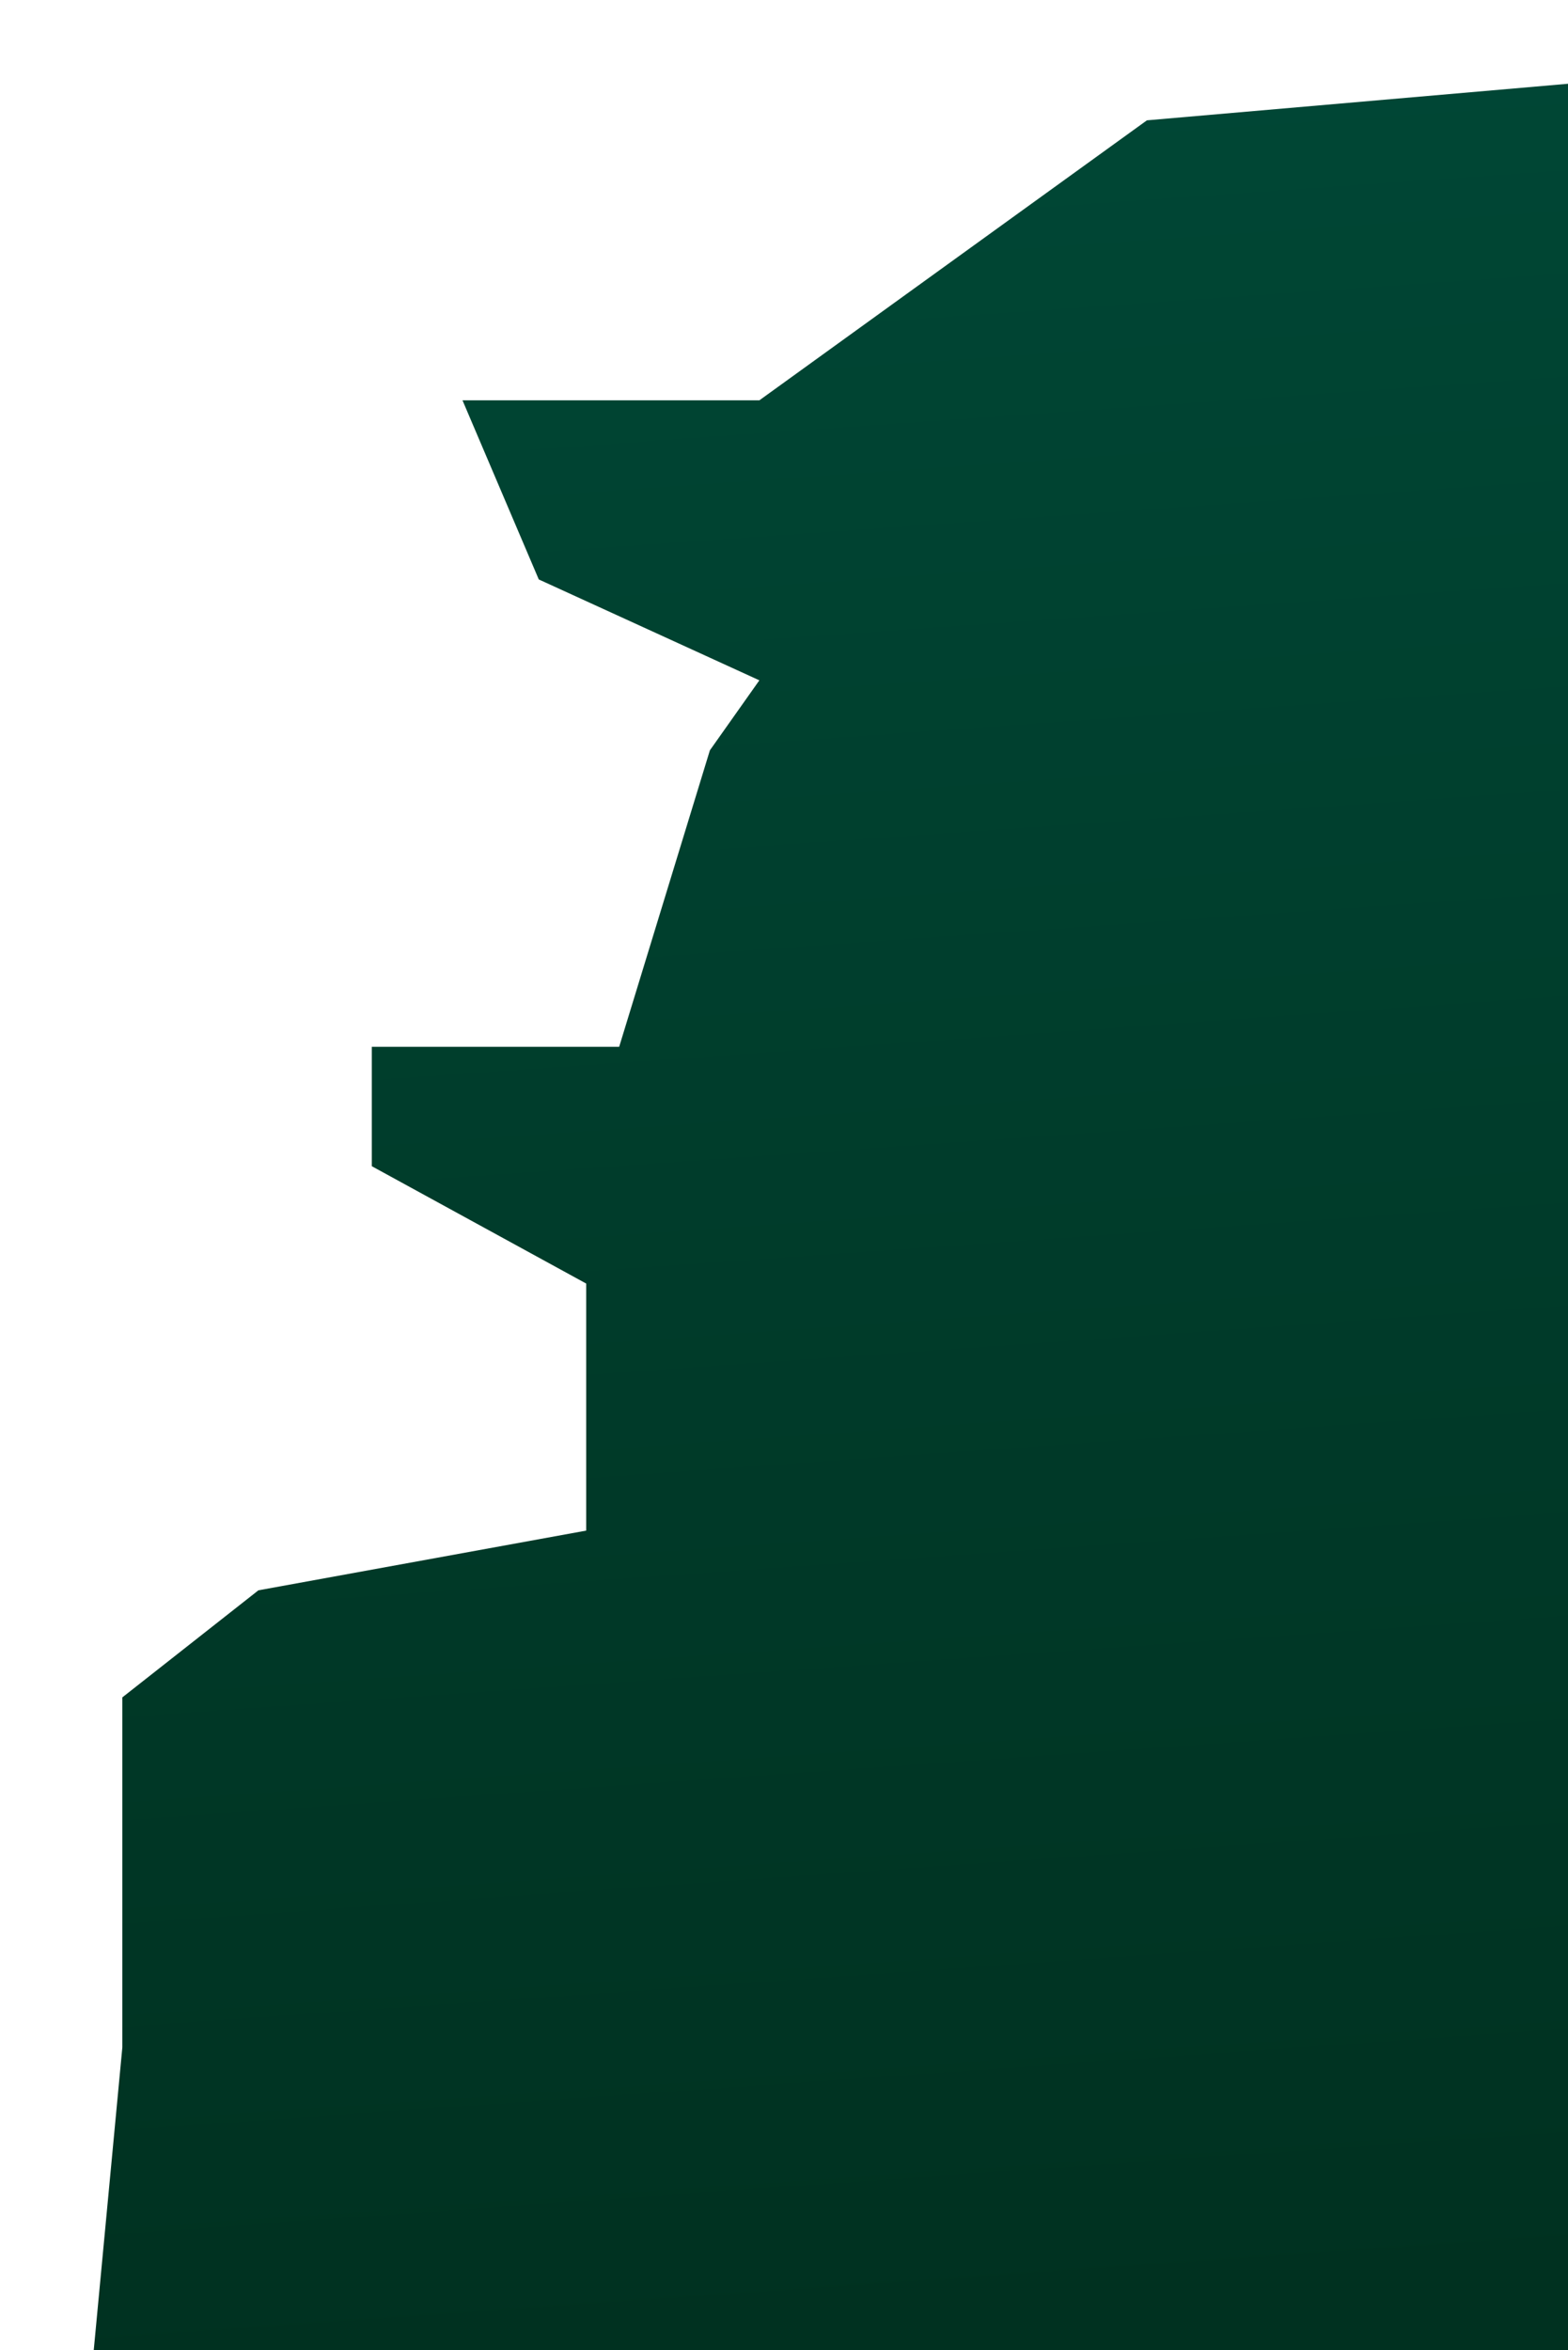 <svg width="339" height="508" viewBox="0 0 339 508" fill="none" xmlns="http://www.w3.org/2000/svg">
<g filter="url(#filter0_f_103_54109)">
<path d="M26.45 442.544L17.536 536.887H340.227V18L247.966 26.01L164.173 86.532H99.992L116.483 125.249L164.173 147.054L153.476 162.185L133.865 226.267H80.381V252.078L126.734 277.444V330.845L55.867 343.751L26.45 366.892V442.544Z" fill="url(#paint0_linear_103_54109)"/>
</g>
<defs>
<filter id="filter0_f_103_54109" x="0.326" y="0.79" width="357.112" height="553.308" filterUnits="userSpaceOnUse" color-interpolation-filters="sRGB">
<feFlood flood-opacity="0" result="BackgroundImageFix"/>
<feBlend mode="normal" in="SourceGraphic" in2="BackgroundImageFix" result="shape"/>
<feGaussianBlur stdDeviation="8.605" result="effect1_foregroundBlur_103_54109"/>
</filter>
<linearGradient id="paint0_linear_103_54109" x1="179" y1="-231" x2="230.472" y2="501.885" gradientUnits="userSpaceOnUse">
<stop stop-color="#005240"/>
<stop offset="1" stop-color="#003120"/>
</linearGradient>
</defs>
</svg>
